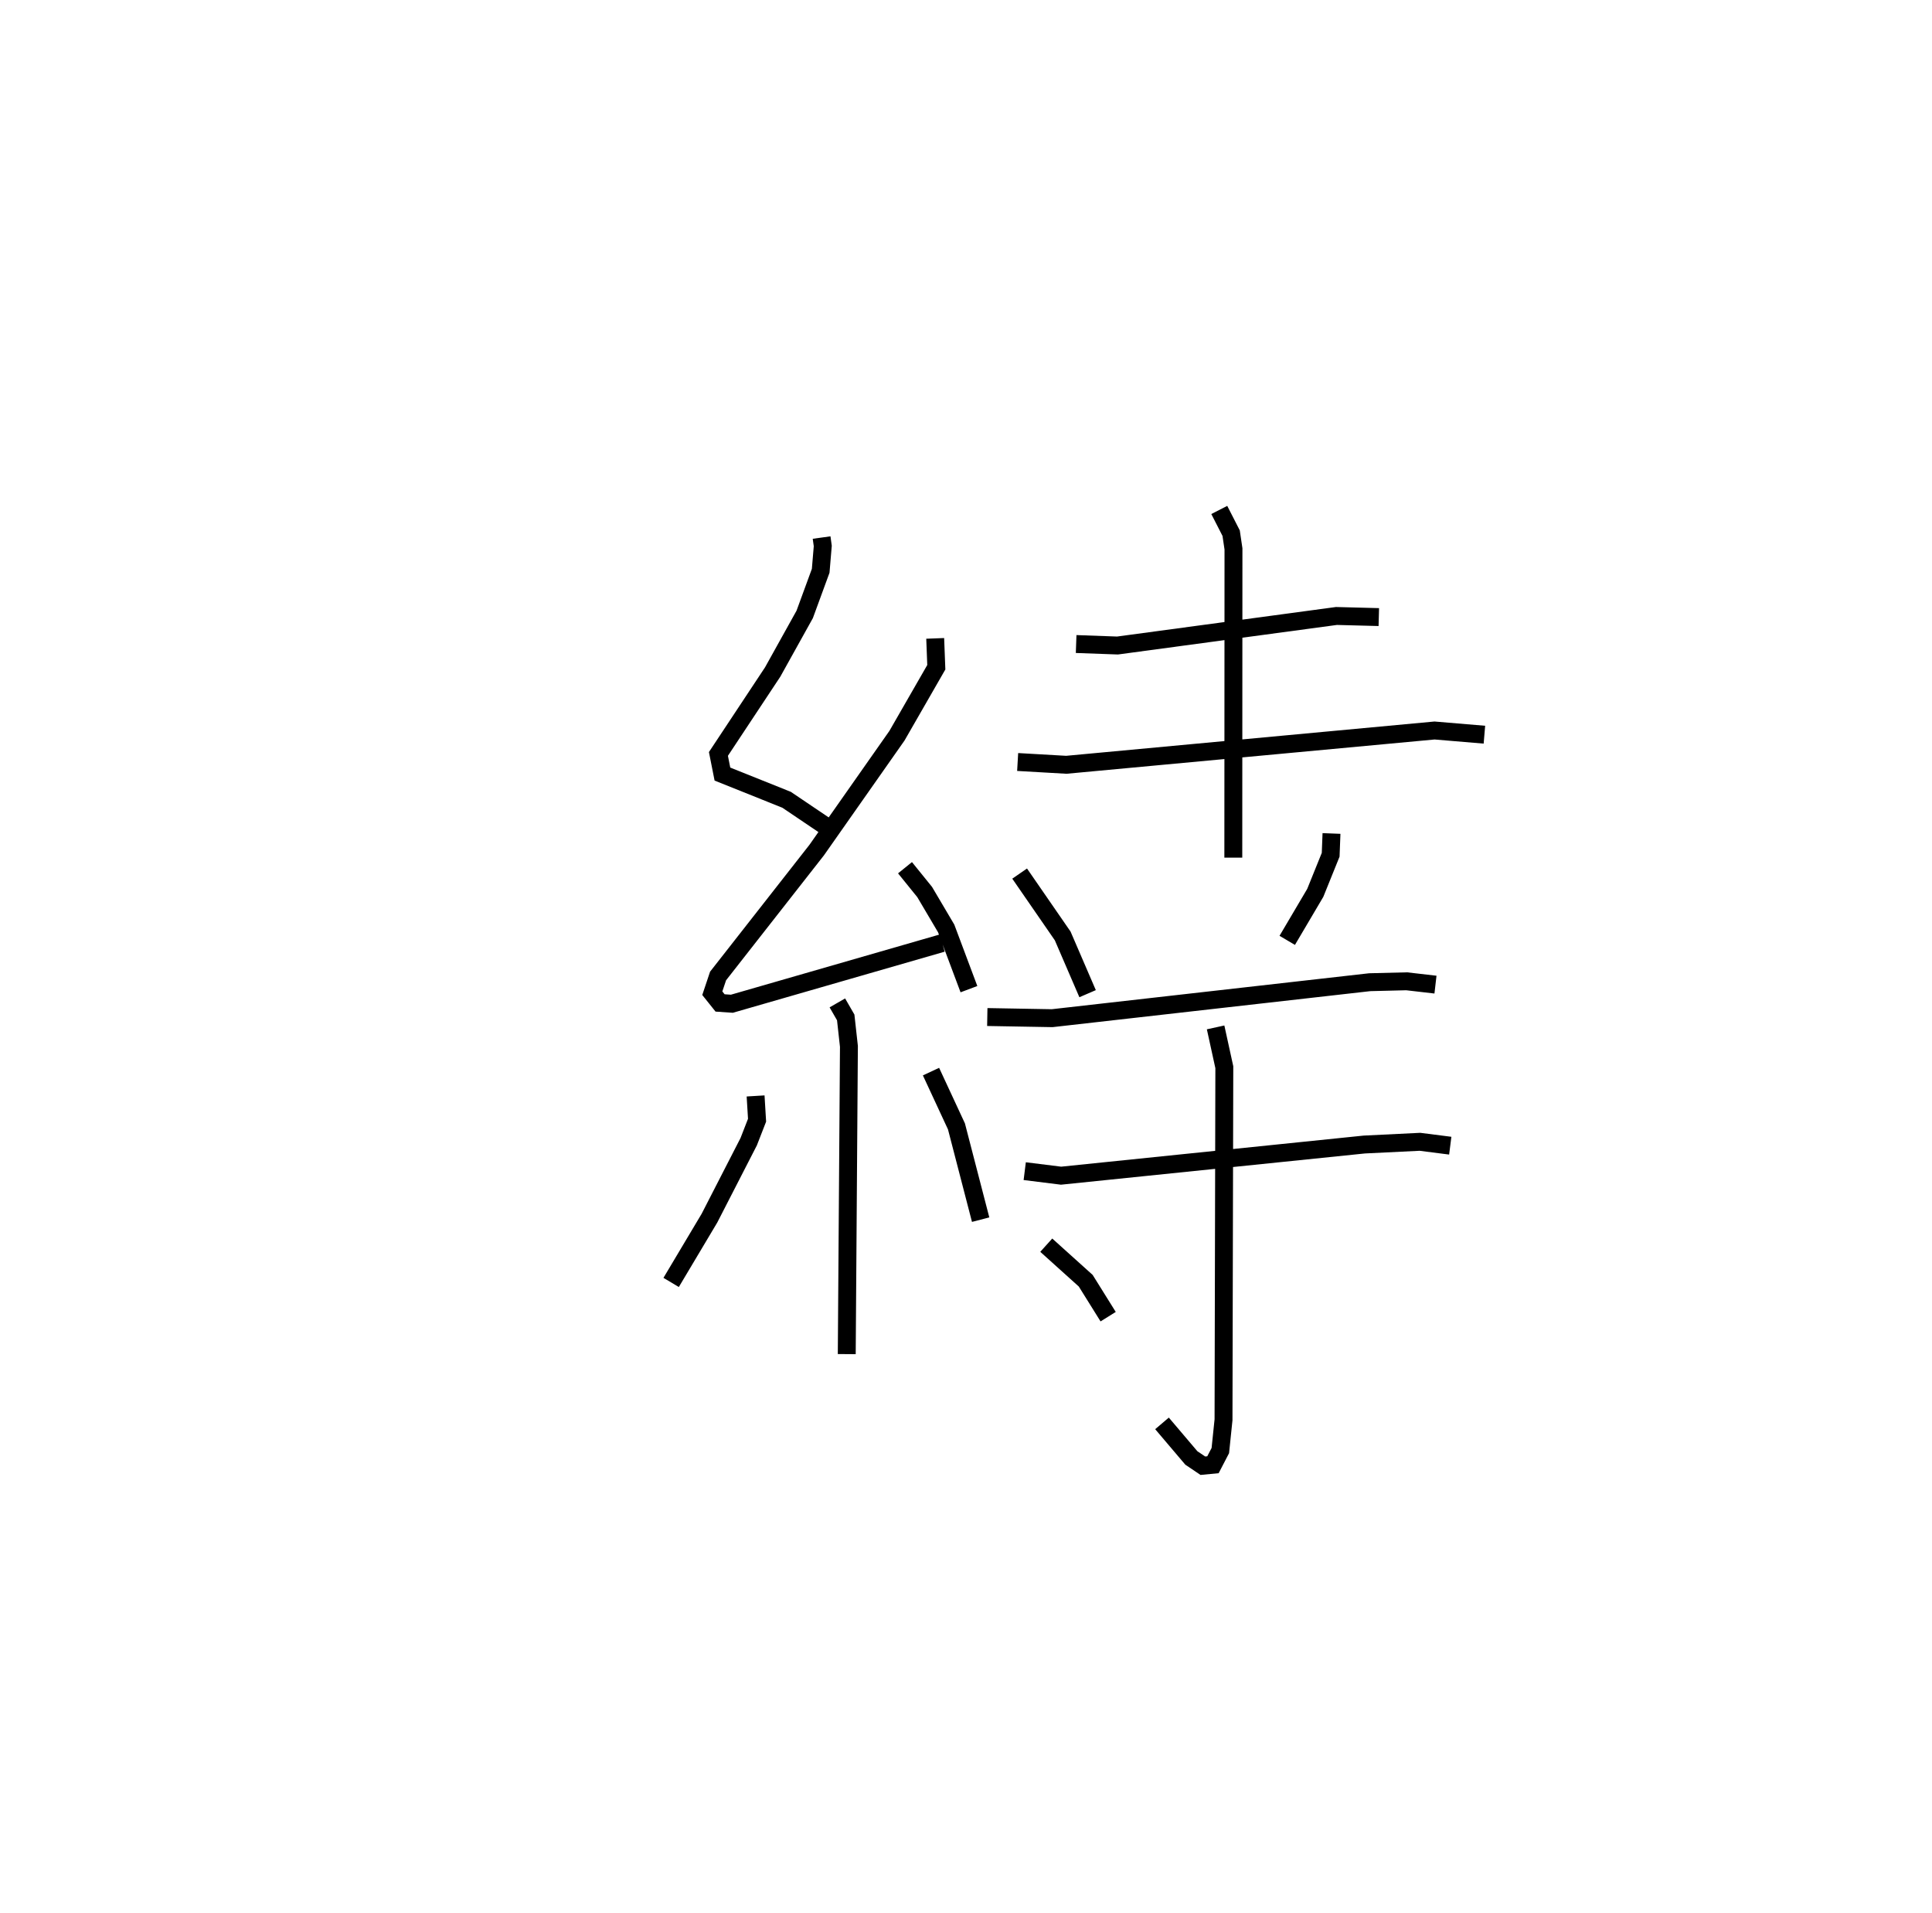 <?xml version="1.0" encoding="utf-8" ?>
<svg baseProfile="full" height="106.851" version="1.1" width="107.915" xmlns="http://www.w3.org/2000/svg" xmlns:ev="http://www.w3.org/2001/xml-events" xmlns:xlink="http://www.w3.org/1999/xlink"><defs /><rect fill="white" height="106.851" width="107.915" x="0" y="0" /><path d="M25,25 m0.0,0.0 m20.892,5.021 l0.065,0.471 -0.116,1.385 l-0.893,2.436 -1.79,3.218 l-3.029,4.574 0.223,1.124 l3.585,1.437 2.153,1.453 m6.147,-10.467 l0.062,1.612 -2.198,3.824 l-4.485,6.389 -5.507,7.029 l-0.322,0.962 0.434,0.543 l0.659,0.045 11.75,-3.388 m-2.079,-4.208 l1.098,1.357 1.202,2.035 l1.271,3.39 m-7.35,0.767 l0.467,0.811 0.179,1.618 l-0.121,17.185 m-5.092,-14.418 l0.082,1.356 -0.467,1.199 l-2.193,4.272 -2.139,3.588 m14.515,-11.774 l1.422,3.061 1.351,5.207 m5.334,-32.147 l2.31,0.083 12.23,-1.65 l2.366,0.062 m-8.911,-5.983 l0.663,1.296 0.13,0.879 l-0.009,17.242 m-12.046,-5.341 l2.719,0.156 20.567,-1.915 l2.785,0.234 m-25.96,7.757 l2.405,3.483 1.391,3.224 m13.623,-8.947 l-0.046,1.188 -0.86,2.128 l-1.566,2.653 m-16.754,4.282 l3.623,0.064 17.739,-2.009 l2.06,-0.051 1.612,0.186 m-22.943,10.417 l2.03,0.253 16.938,-1.74 l3.106,-0.152 1.695,0.216 m-13.107,-6.605 l0.487,2.224 -0.045,19.69 l-0.178,1.719 -0.412,0.792 l-0.564,0.054 -0.644,-0.435 l-1.638,-1.929 m-6.465,-9.953 l2.205,1.986 1.252,2.007 " fill="none" stroke="black" stroke-width="1" /></svg>